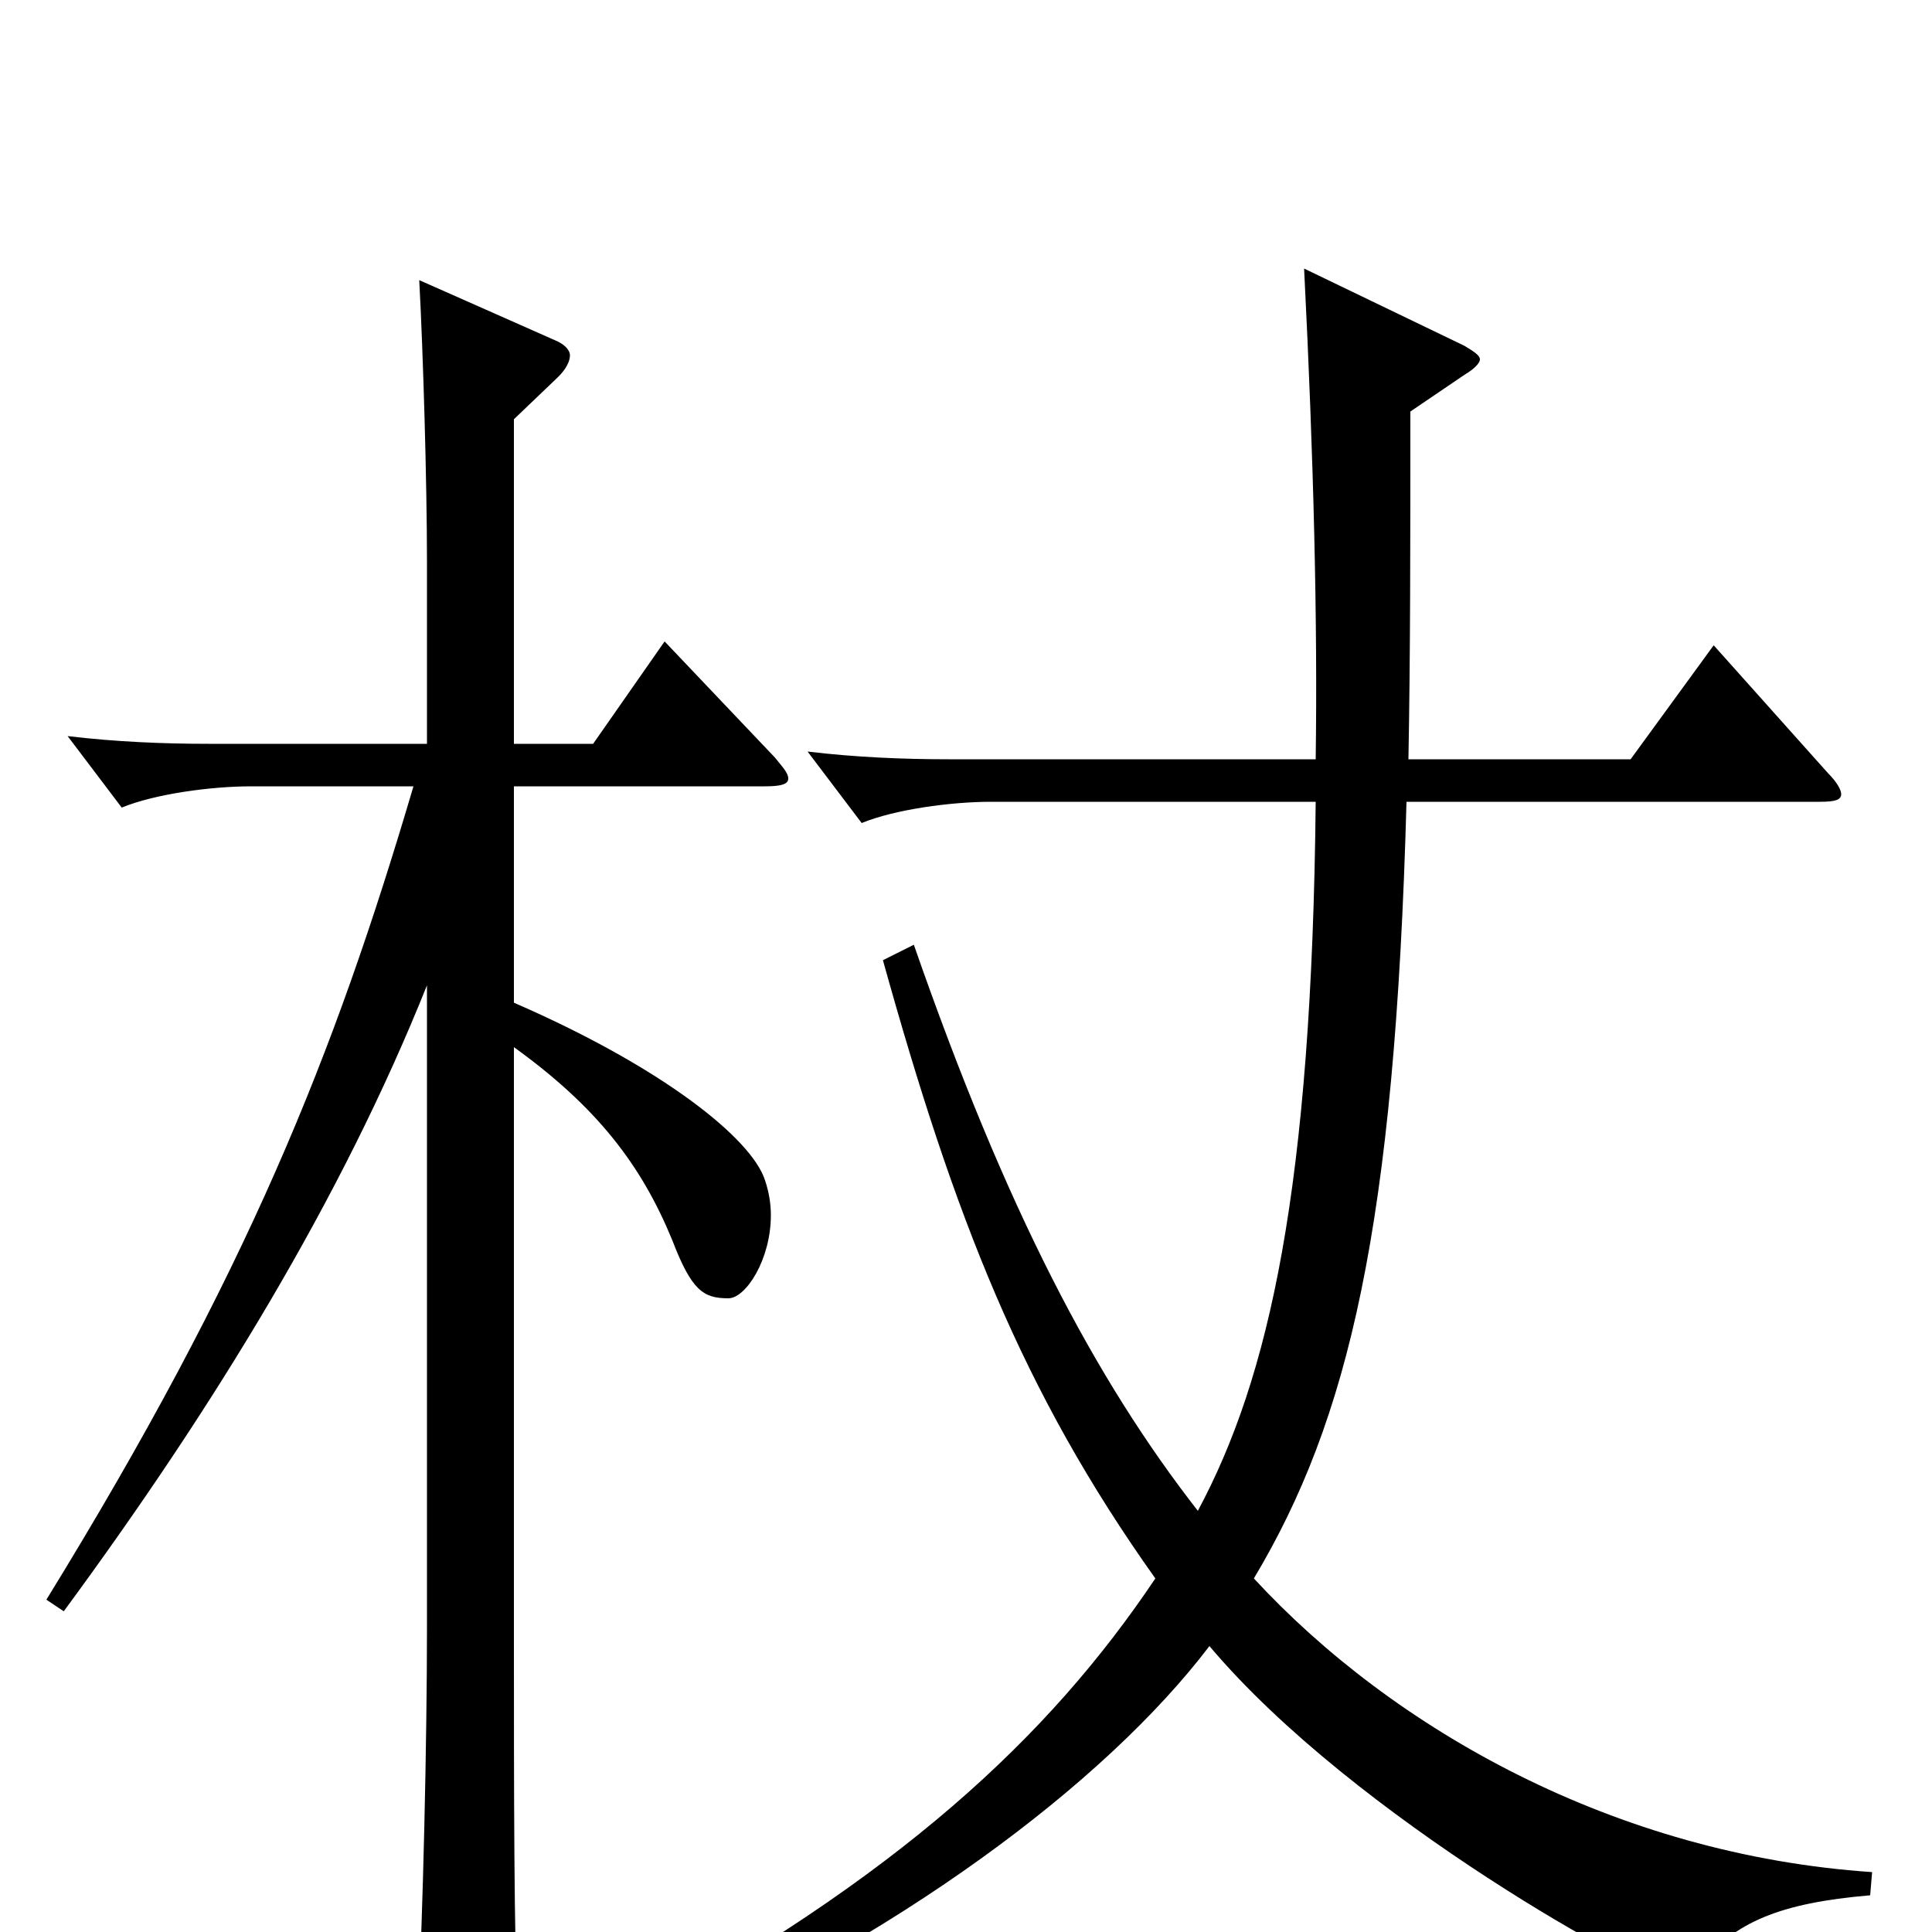 <svg xmlns="http://www.w3.org/2000/svg" viewBox="0 -1000 1000 1000">
	<path fill="#000000" d="M942 -585C950 -585 953 -586 953 -589C953 -591 951 -595 946 -600L887 -666L844 -607H729C730 -660 730 -720 730 -787L758 -806C763 -809 766 -812 766 -814C766 -816 763 -818 758 -821L675 -861C680 -762 682 -678 681 -607H491C468 -607 443 -608 418 -611L446 -574C463 -581 492 -585 513 -585H681C679 -385 657 -287 620 -218C567 -286 521 -373 473 -511L457 -503C494 -370 529 -280 598 -183C543 -101 465 -28 322 49L328 63C464 4 572 -77 626 -148C701 -59 854 25 868 25C872 25 875 22 880 17C898 -5 921 -15 968 -19L969 -31C836 -40 721 -105 649 -183C698 -265 722 -365 728 -585ZM344 -668L307 -615H266V-783L289 -805C293 -809 295 -813 295 -816C295 -819 292 -822 287 -824L217 -855C219 -818 221 -750 221 -709V-615H108C85 -615 60 -616 35 -619L63 -582C80 -589 109 -593 130 -593H214C173 -454 128 -341 24 -172L33 -166C111 -272 177 -380 221 -490V-157C221 -100 219 -9 216 49C216 55 215 60 215 64C215 76 217 81 224 81C228 81 235 79 244 75C264 67 268 62 268 47V41C266 7 266 -76 266 -155V-458C309 -427 332 -397 348 -358C358 -332 364 -328 377 -328C386 -328 399 -348 399 -371C399 -377 398 -383 396 -389C389 -411 342 -448 266 -481V-593H396C404 -593 408 -594 408 -597C408 -600 405 -603 401 -608Z"/>
</svg>
